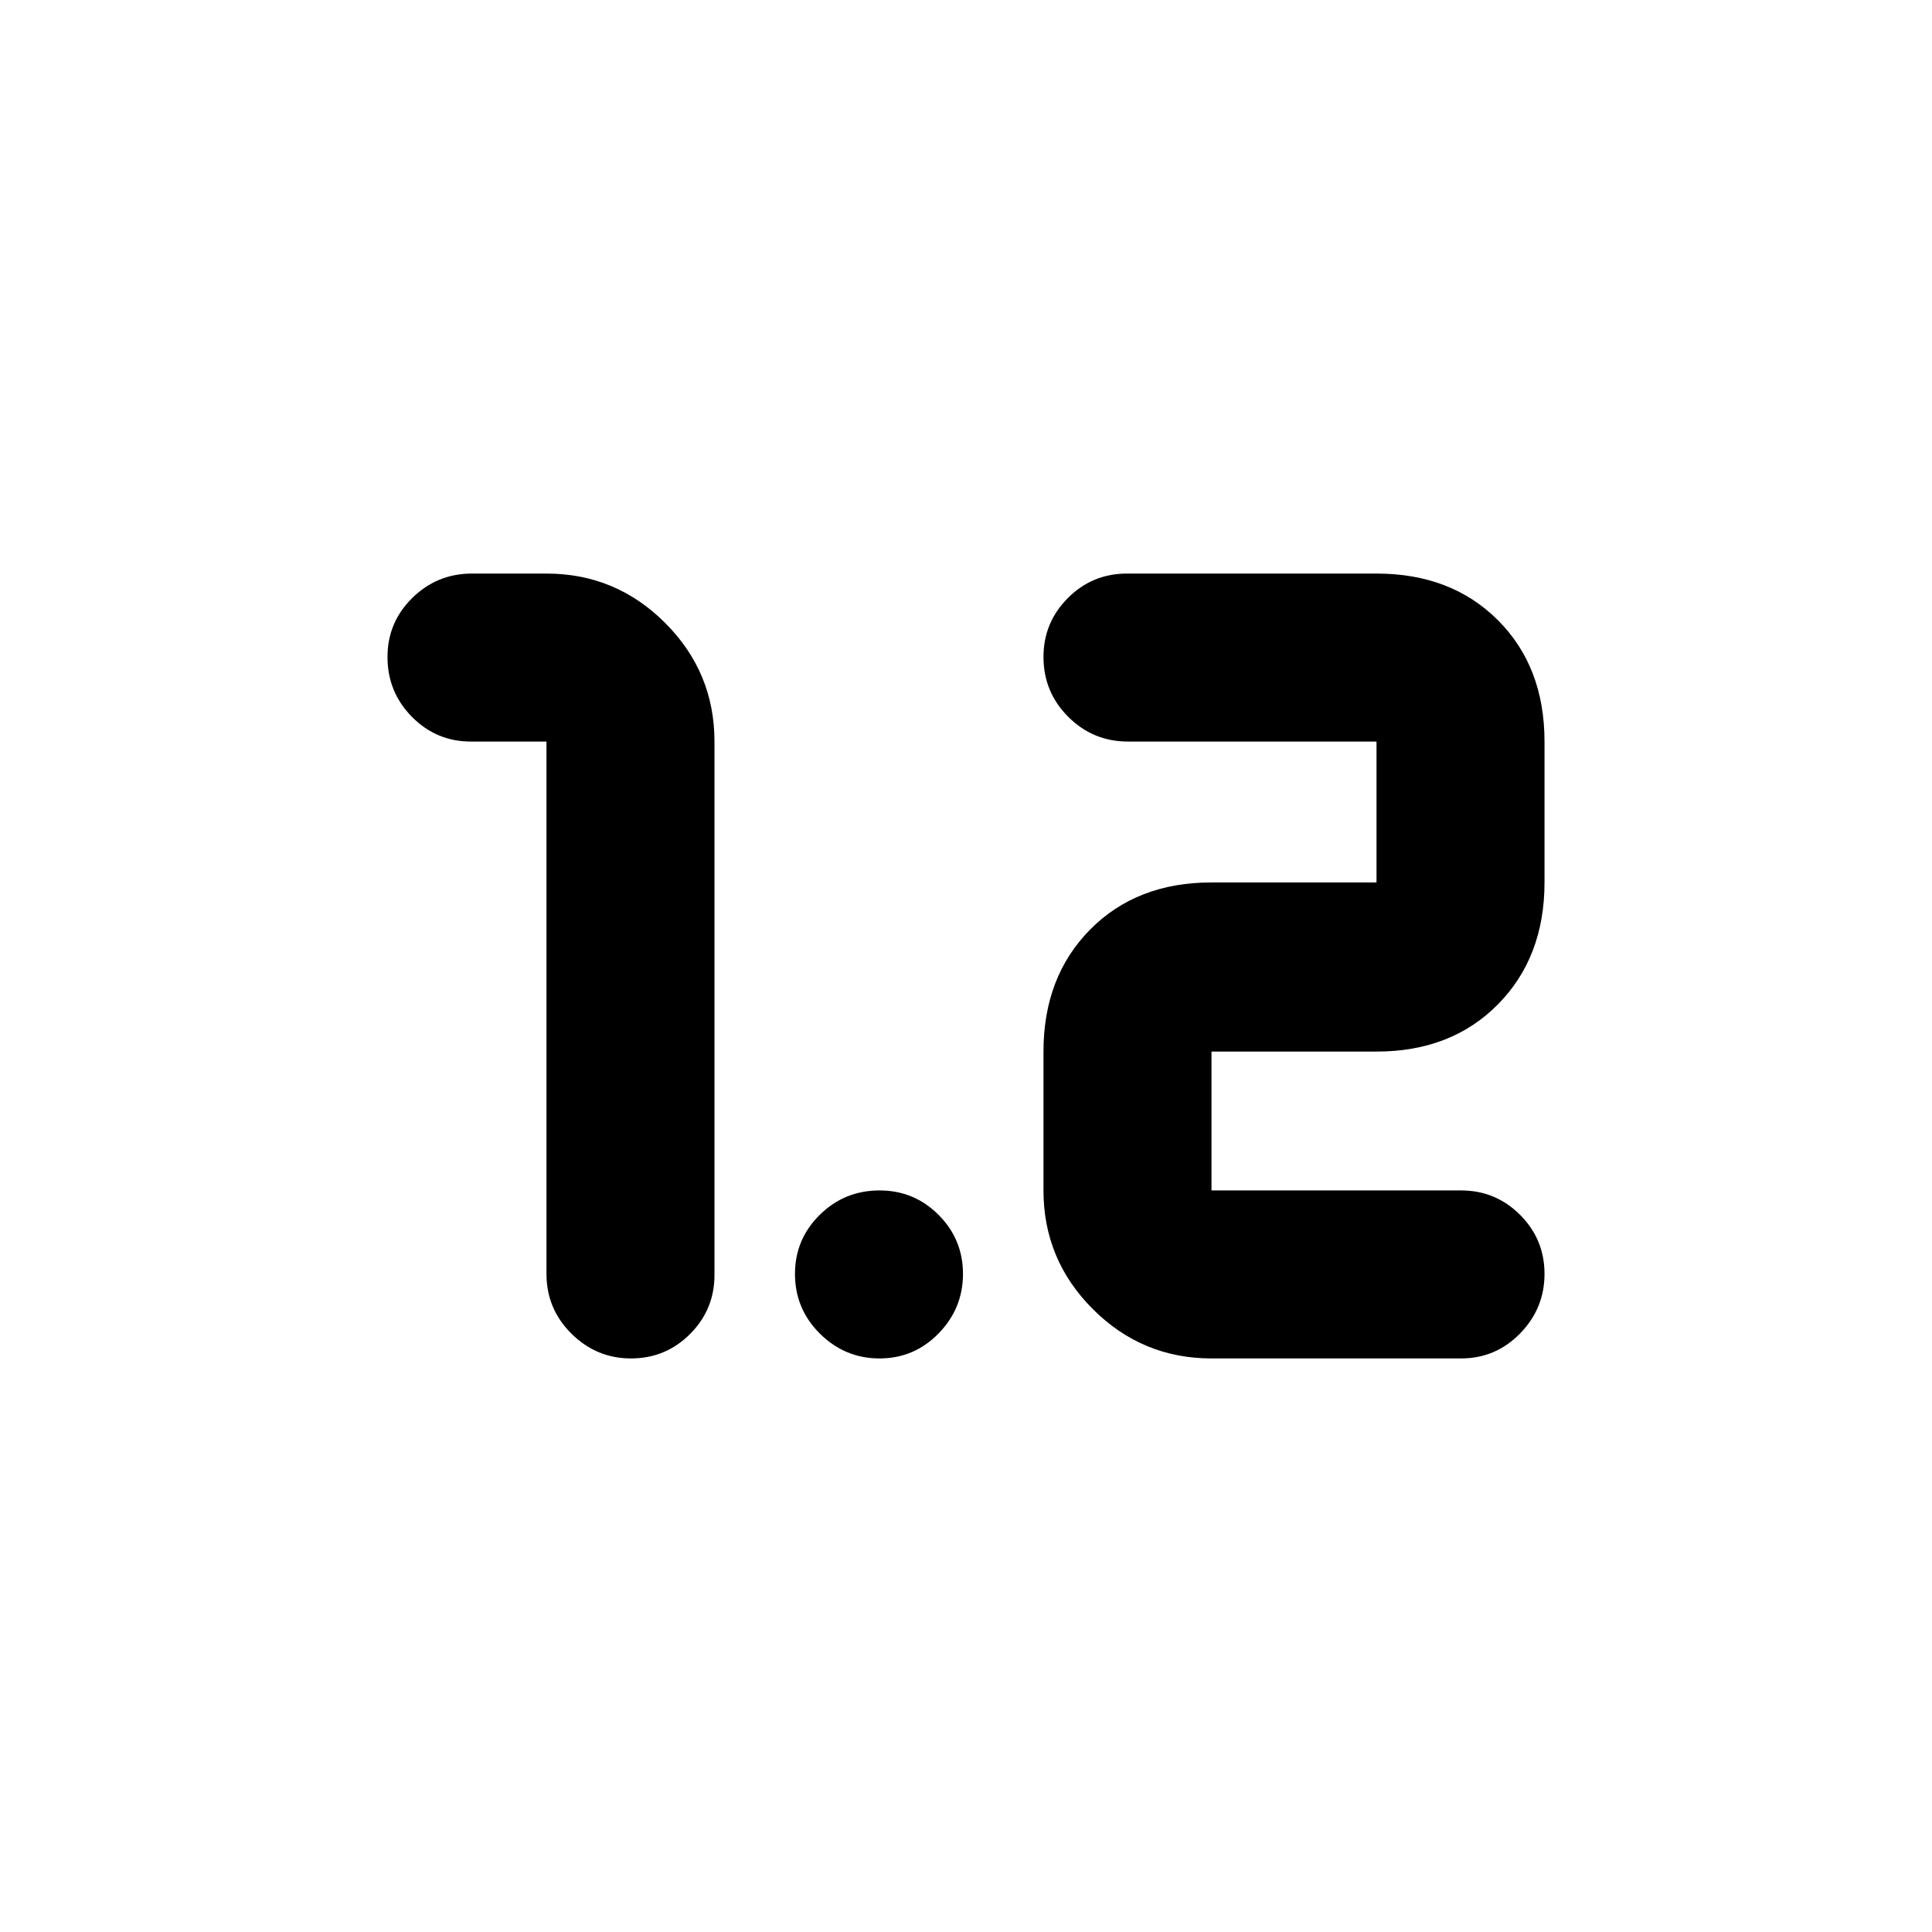 <svg xmlns="http://www.w3.org/2000/svg" height="24" viewBox="0 -960 960 960" width="24"><path d="M313.55-285q-17.18 0-29.59-12.3-12.42-12.3-12.42-29.72v-264.5H234q-17.18 0-29.32-12.3t-12.14-29.72q0-17.18 12.3-29.32T234.56-675h36.98q34.44 0 58.96 24.52 24.52 24.52 24.52 58.96v265.06q0 17.18-12.14 29.32T313.55-285Zm288.43 0q-34.44 0-58.96-24.52-24.52-24.52-24.52-58.96v-69q0-37.15 23.16-60.6 23.16-23.44 60.32-23.44h82v-70H560.52q-17.42 0-29.72-12.3-12.3-12.3-12.3-29.72 0-17.18 12.14-29.32T559.96-675h124.02q37.15 0 60.32 23.16 23.16 23.16 23.16 60.32v70q0 37.15-23.16 60.6-23.17 23.44-60.32 23.44h-82v69H726q17.18 0 29.32 12.14t12.14 29.33q0 17.18-12.14 29.6Q743.18-285 726-285H601.98Zm-164.95 0q-17.18 0-29.6-12.3-12.41-12.3-12.41-29.72 0-17.18 12.3-29.32t29.72-12.14q17.18 0 29.32 12.14t12.14 29.33q0 17.18-12.14 29.6Q454.22-285 437.03-285Z"/></svg>